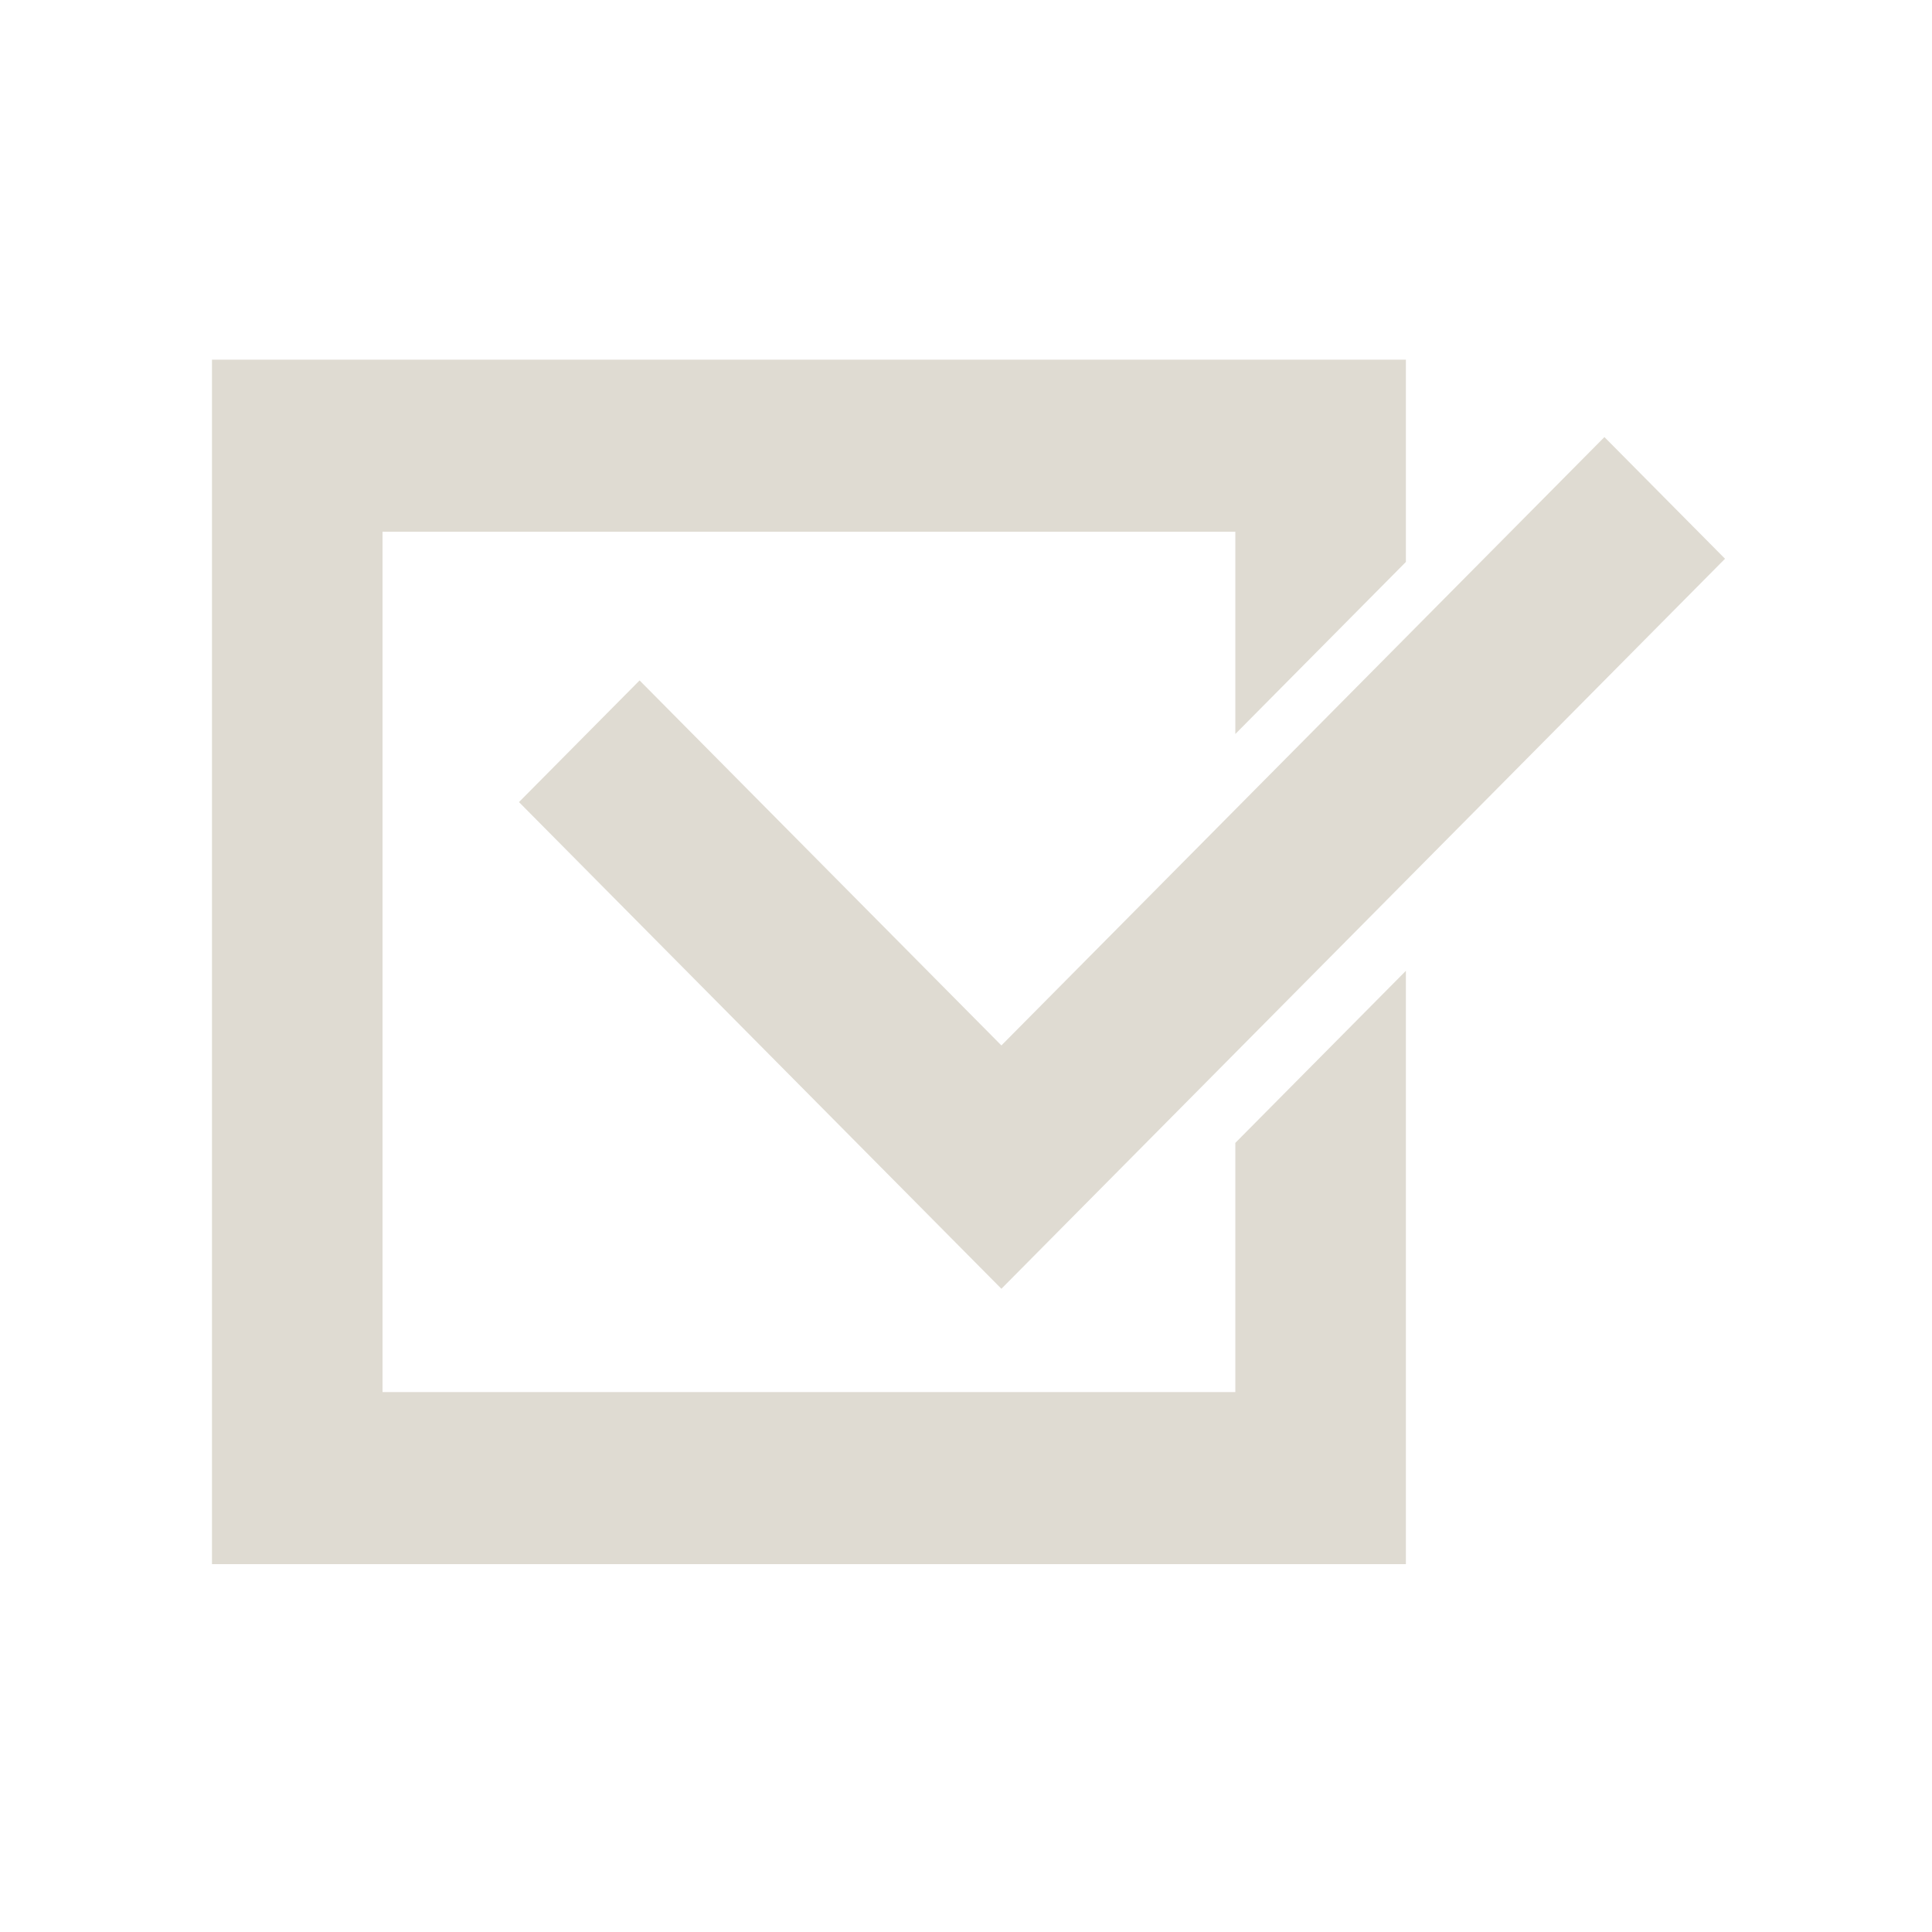 <?xml version="1.0" encoding="UTF-8" standalone="no"?>
<!-- Created with Inkscape (http://www.inkscape.org/) -->

<svg
   xmlns:dc="http://purl.org/dc/elements/1.1/"
   xmlns:cc="http://creativecommons.org/ns#"
   xmlns:rdf="http://www.w3.org/1999/02/22-rdf-syntax-ns#"
   xmlns:svg="http://www.w3.org/2000/svg"
   xmlns="http://www.w3.org/2000/svg"
   xmlns:sodipodi="http://sodipodi.sourceforge.net/DTD/sodipodi-0.dtd"
   xmlns:inkscape="http://www.inkscape.org/namespaces/inkscape"
   width="64"
   height="64"
   id="svg2"
   version="1.1"
   inkscape:version="0.48.3.1 r9886"
   sodipodi:docname="google-task-indicator.svg">
  <defs
     id="defs4" />
  <sodipodi:namedview
     id="base"
     pagecolor="#ffffff"
     bordercolor="#666666"
     borderopacity="1.0"
     inkscape:pageopacity="0.0"
     inkscape:pageshadow="2"
     inkscape:zoom="3.959798"
     inkscape:cx="-28.573645"
     inkscape:cy="25.459775"
     inkscape:document-units="px"
     inkscape:current-layer="layer1"
     showgrid="false"
     fit-margin-top="12"
     fit-margin-left="7"
     fit-margin-right="7"
     fit-margin-bottom="12"
     inkscape:window-width="1105"
     inkscape:window-height="819"
     inkscape:window-x="192"
     inkscape:window-y="176"
     inkscape:window-maximized="0" />
  <g
     inkscape:label="Capa 1"
     inkscape:groupmode="layer"
     id="layer1"
     transform="translate(-269.777,-445.047)">
    <g
       id="g3025"
       transform="matrix(0.113,0,0,0.114,267.759,422.49)"
       style="stroke:none;stroke-opacity:1;fill:#dfdbd2;fill-opacity:1">
      <path
         id="rect2985"
         d="m 80,302.375 0,350 350,0 0,-172.406 -50,50 0,72.406 -250,0 0,-250 250,0 0,58.781 50,-50 0,-58.781 -350,0 z"
         style="fill:#dfdbd2;fill-opacity:1;stroke:none;stroke-opacity:1"
         inkscape:connector-curvature="0" />
      <path
         inkscape:connector-curvature="0"
         id="rect2989-5"
         d="m 170,430.941 106.066,106.066 35.355,35.355 35.355,-35.355 L 523.553,360.23 488.198,324.875 311.421,501.652 205.355,395.586 170,430.941 z"
         style="fill:#dfdbd2;fill-opacity:1;stroke:none;stroke-opacity:1" />
    </g>
  </g>
</svg>
